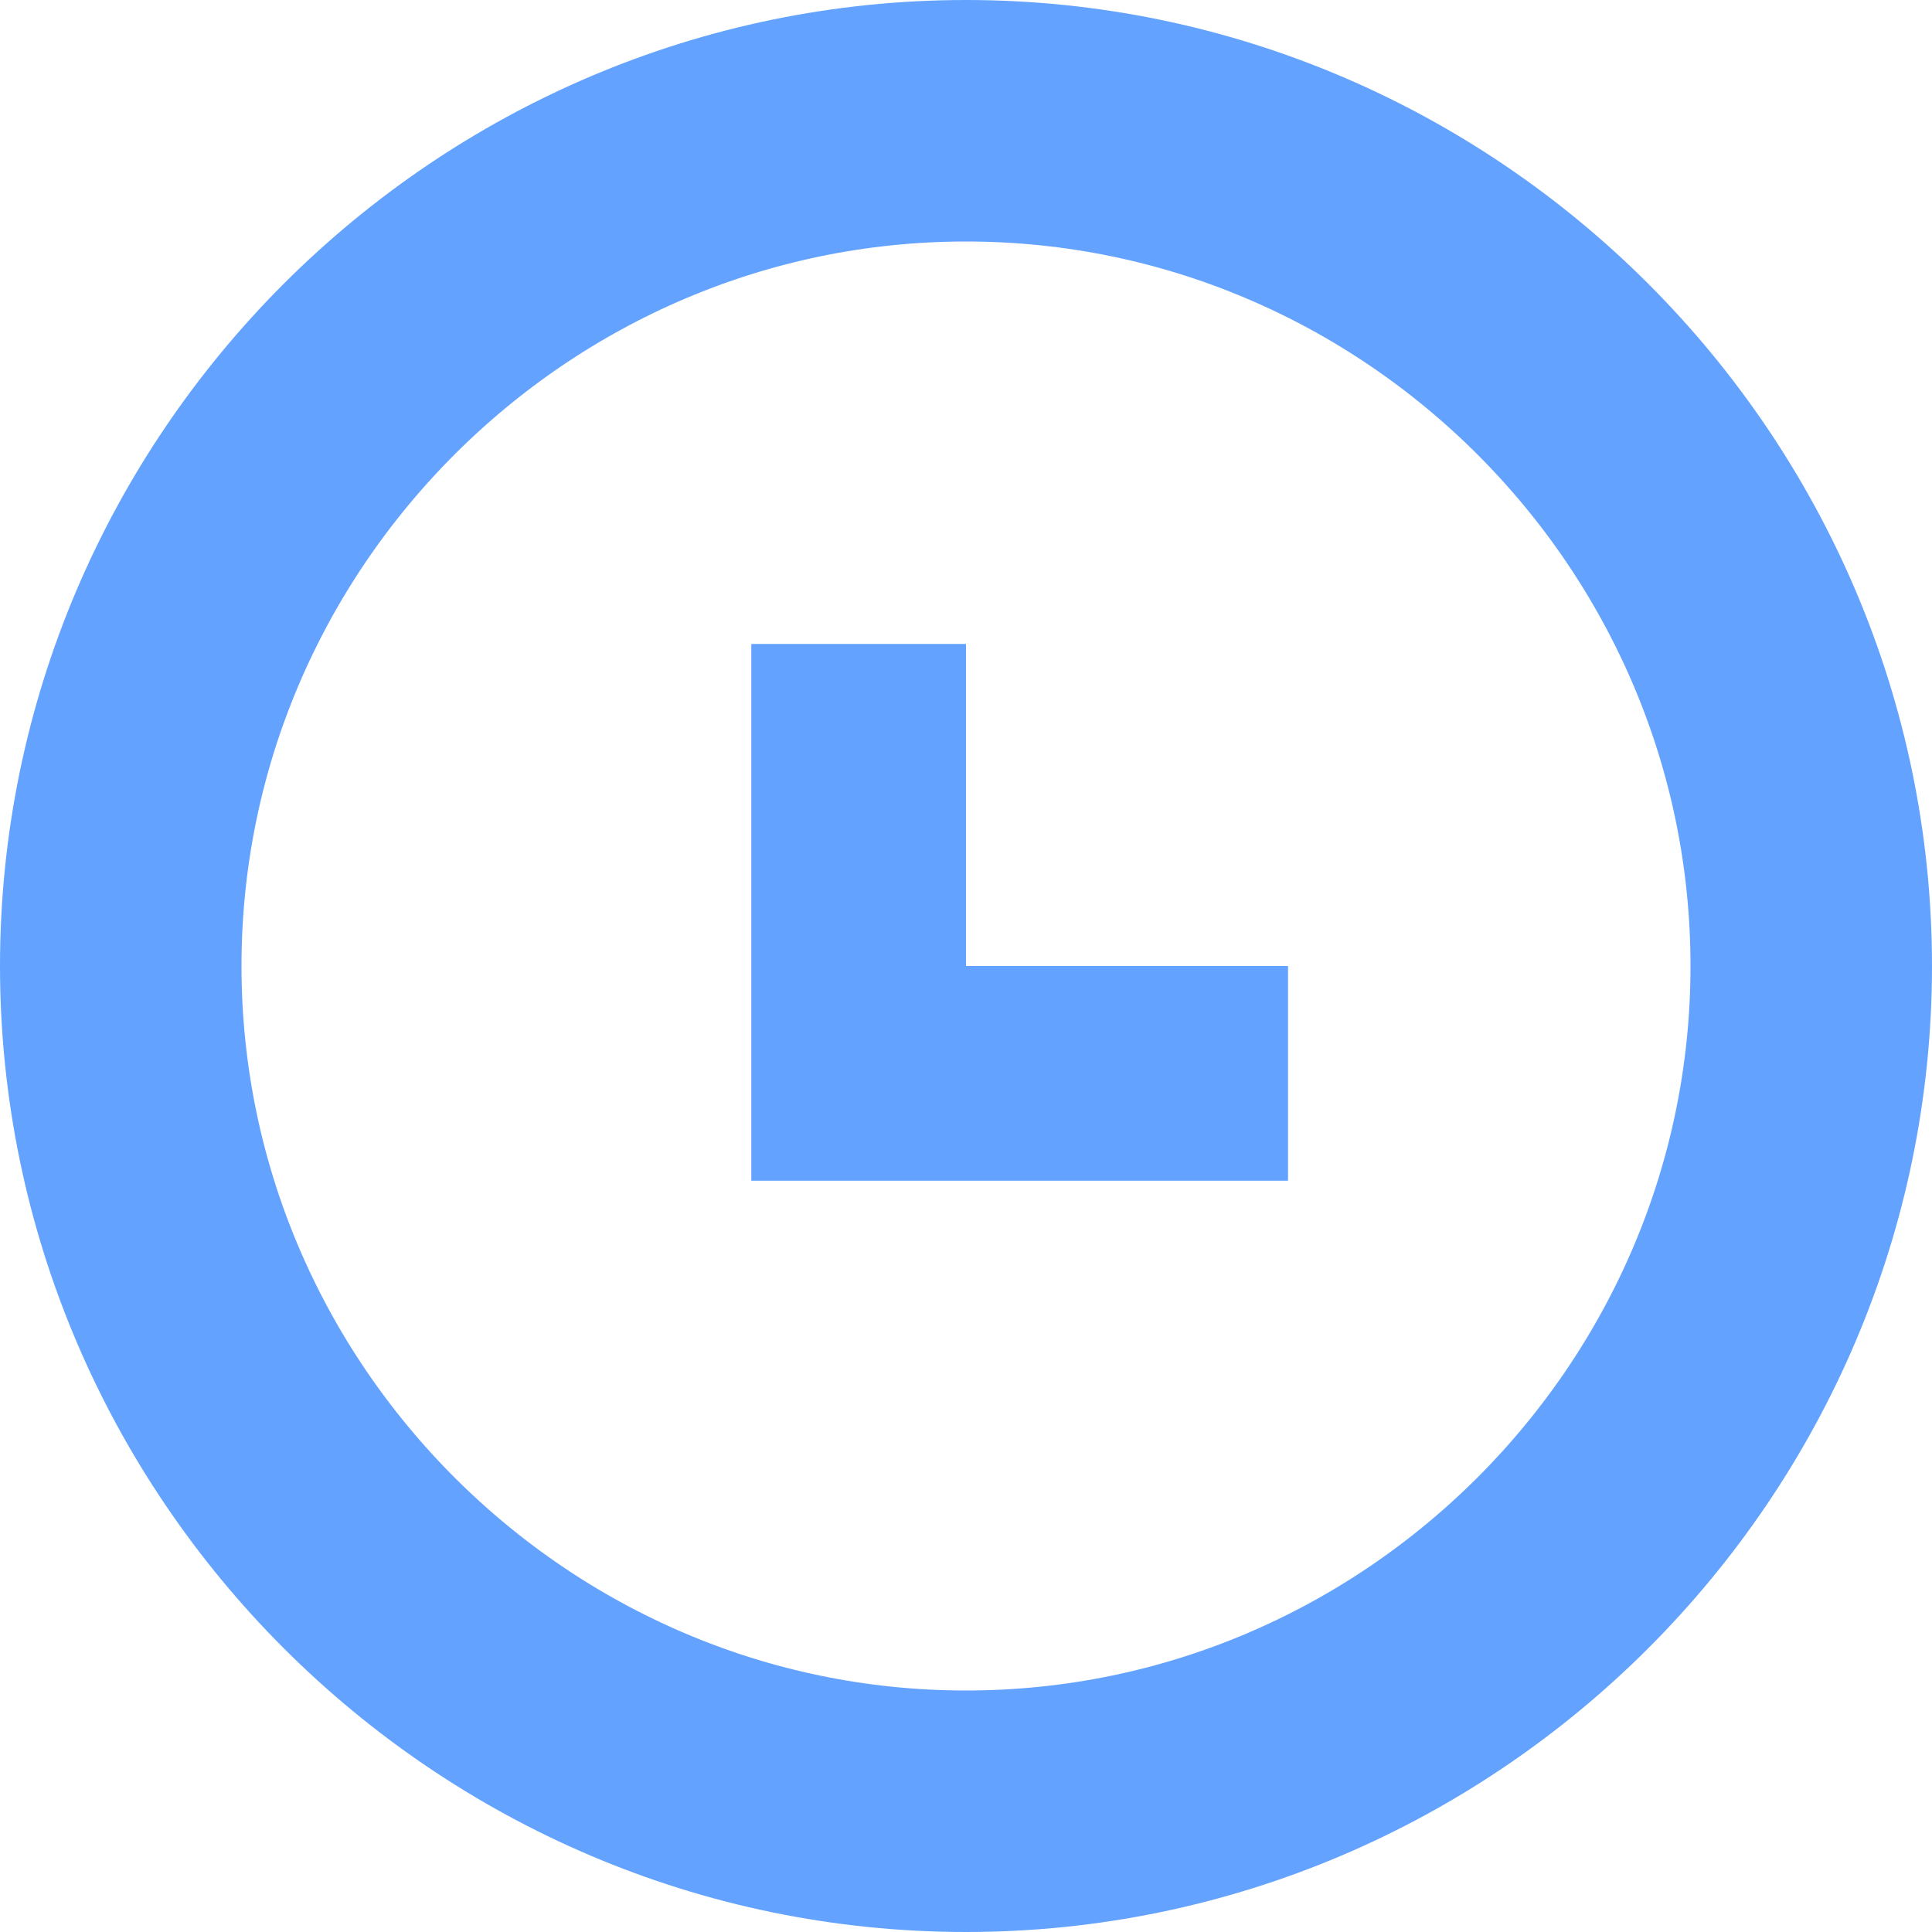 <svg xmlns="http://www.w3.org/2000/svg" width="16" height="16" viewBox="0 0 16 16">
    <g fill="none" fill-rule="evenodd">
        <path stroke="#63A3FF" stroke-width="2" d="M8 1C4.152 1 1 4.152 1 8s3.152 7 7 7 7-3.152 7-7-3.152-7-7-7z"/>
        <path fill="#63A3FF" d="M8 8h2.667v1.778H6.222V5.333H8V8z"/>
    </g>
</svg>
